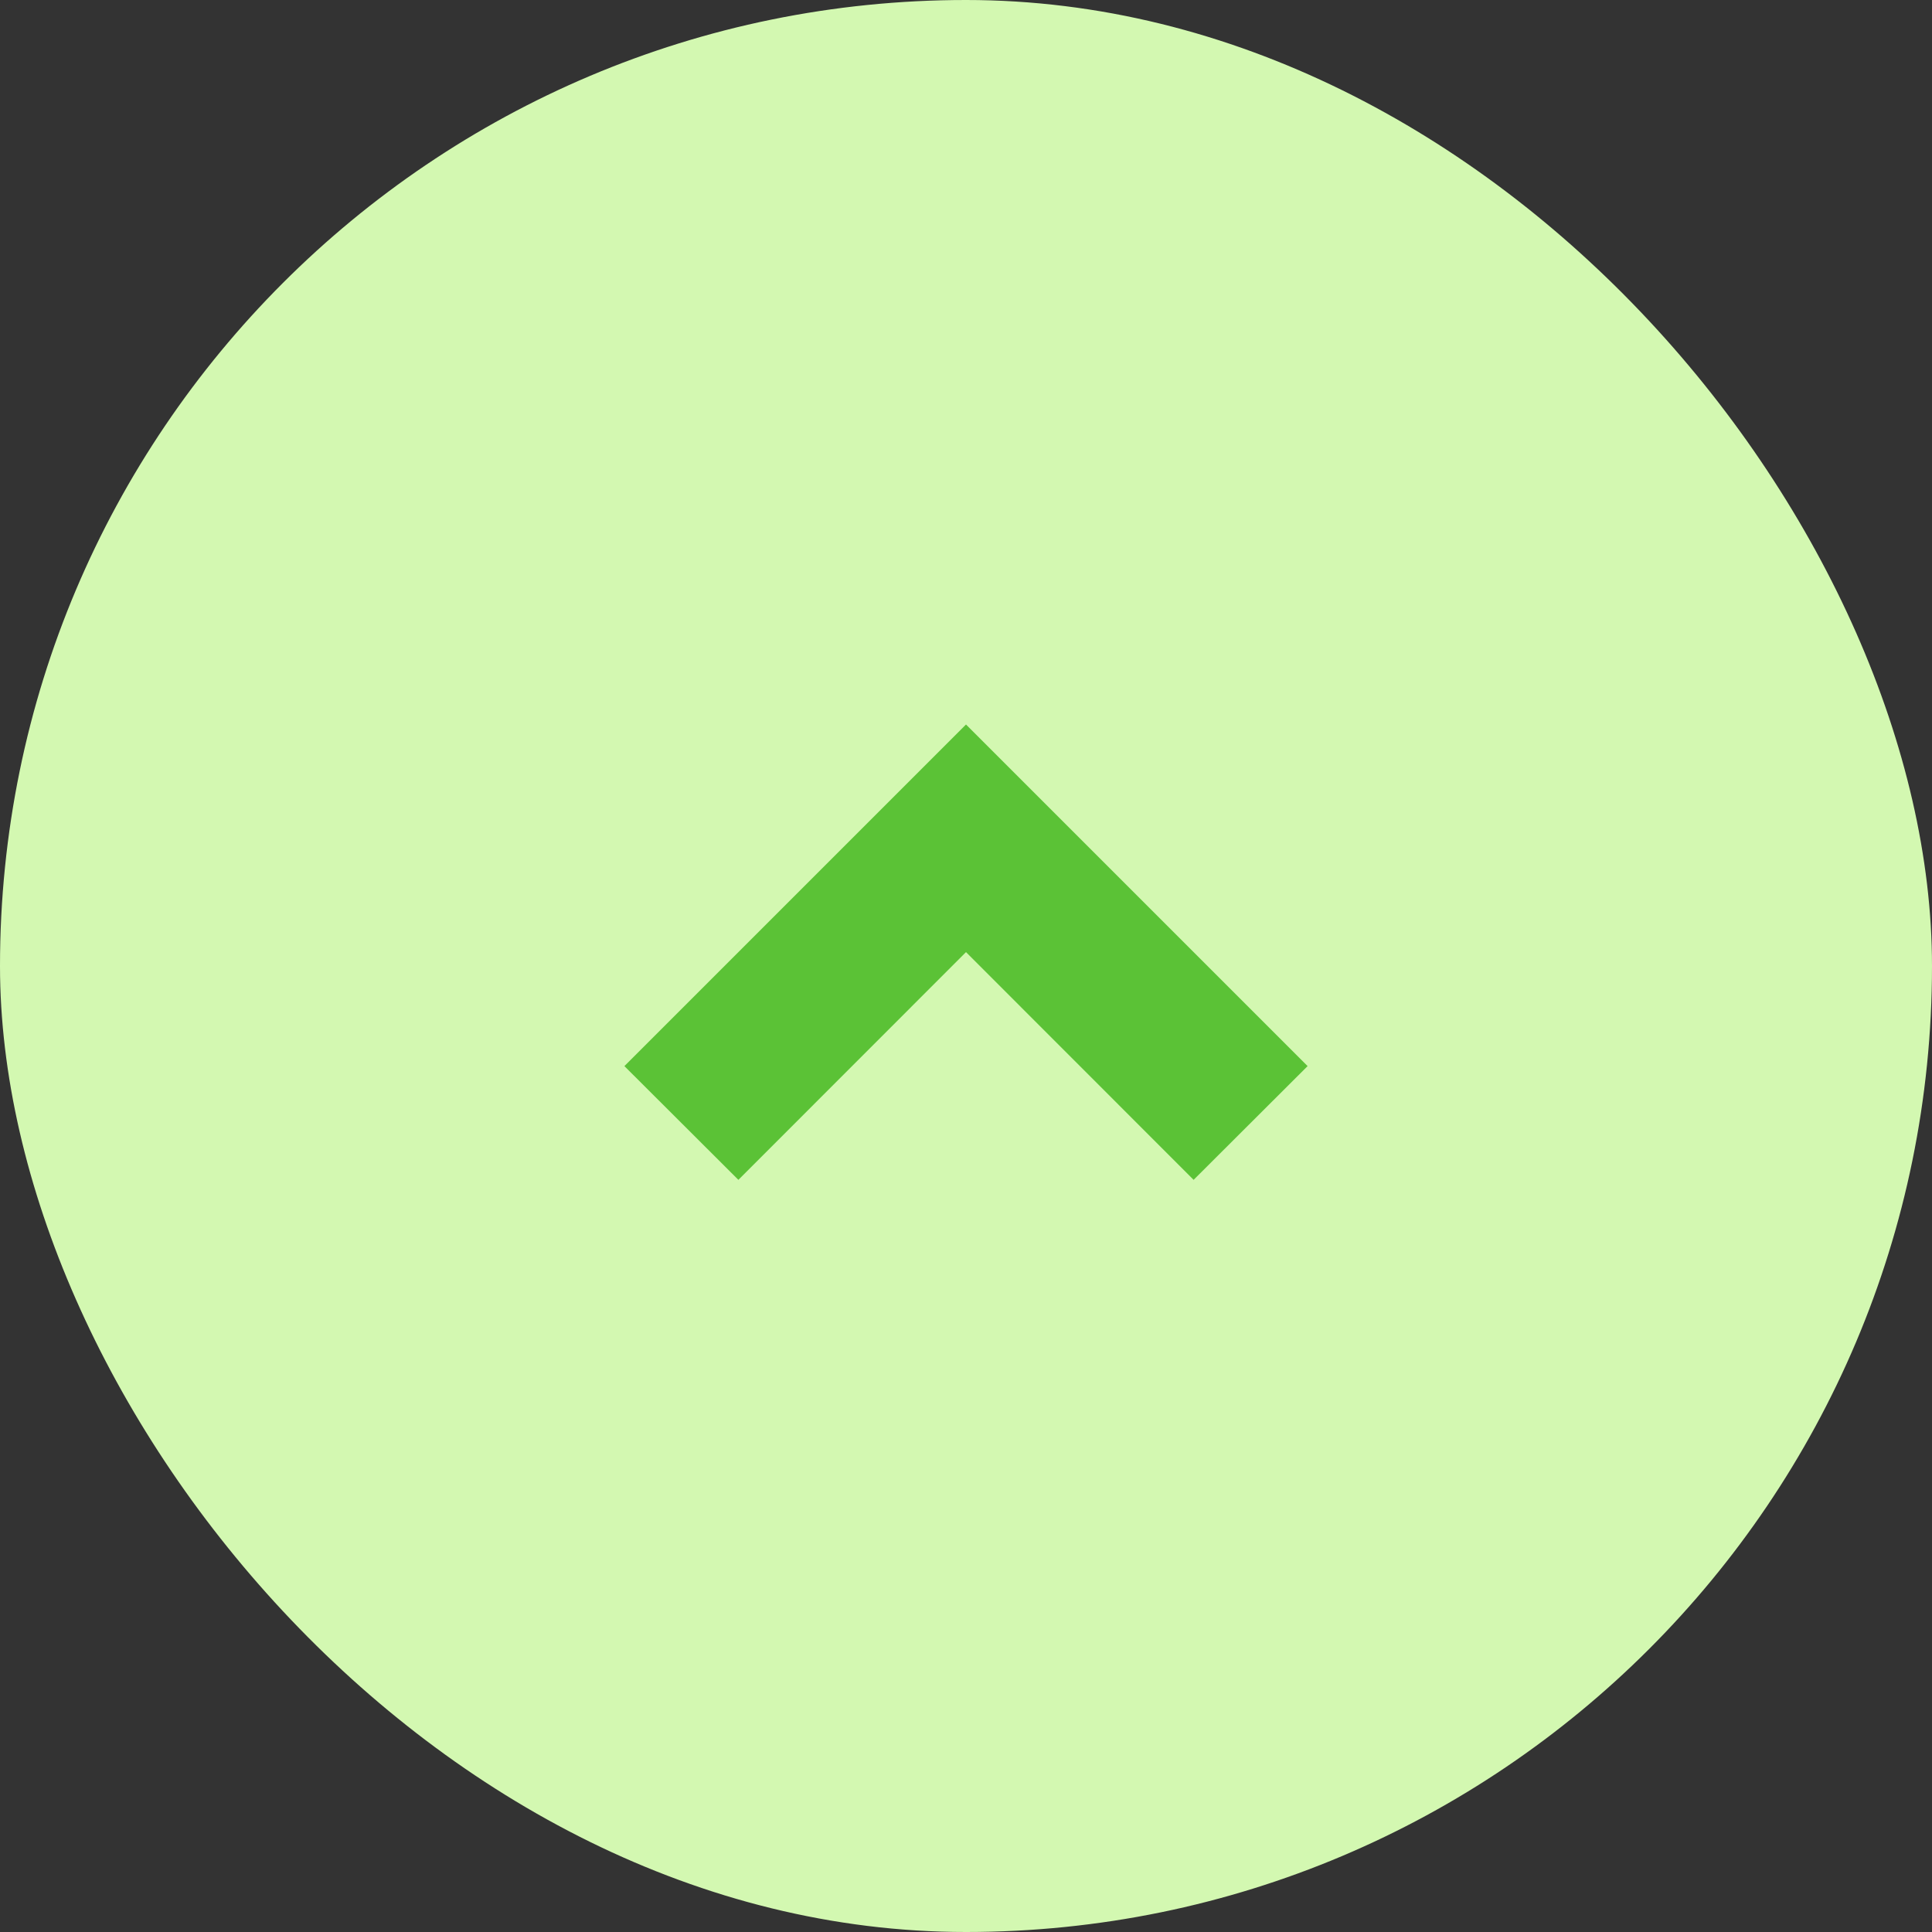 <svg width="16" height="16" viewBox="0 0 16 16" fill="none" xmlns="http://www.w3.org/2000/svg">
<rect x="0" y="0" width="16" height="16" fill="#333333" stroke="none"/>
<rect width="16" height="16" rx="8" fill="#D3F8B1"/>
<path d="M8 7.885L6.115 9.771L5.171 8.829L8 6L10.829 8.829L9.885 9.771L8 7.885Z" fill="#5BC236"/>
</svg>
